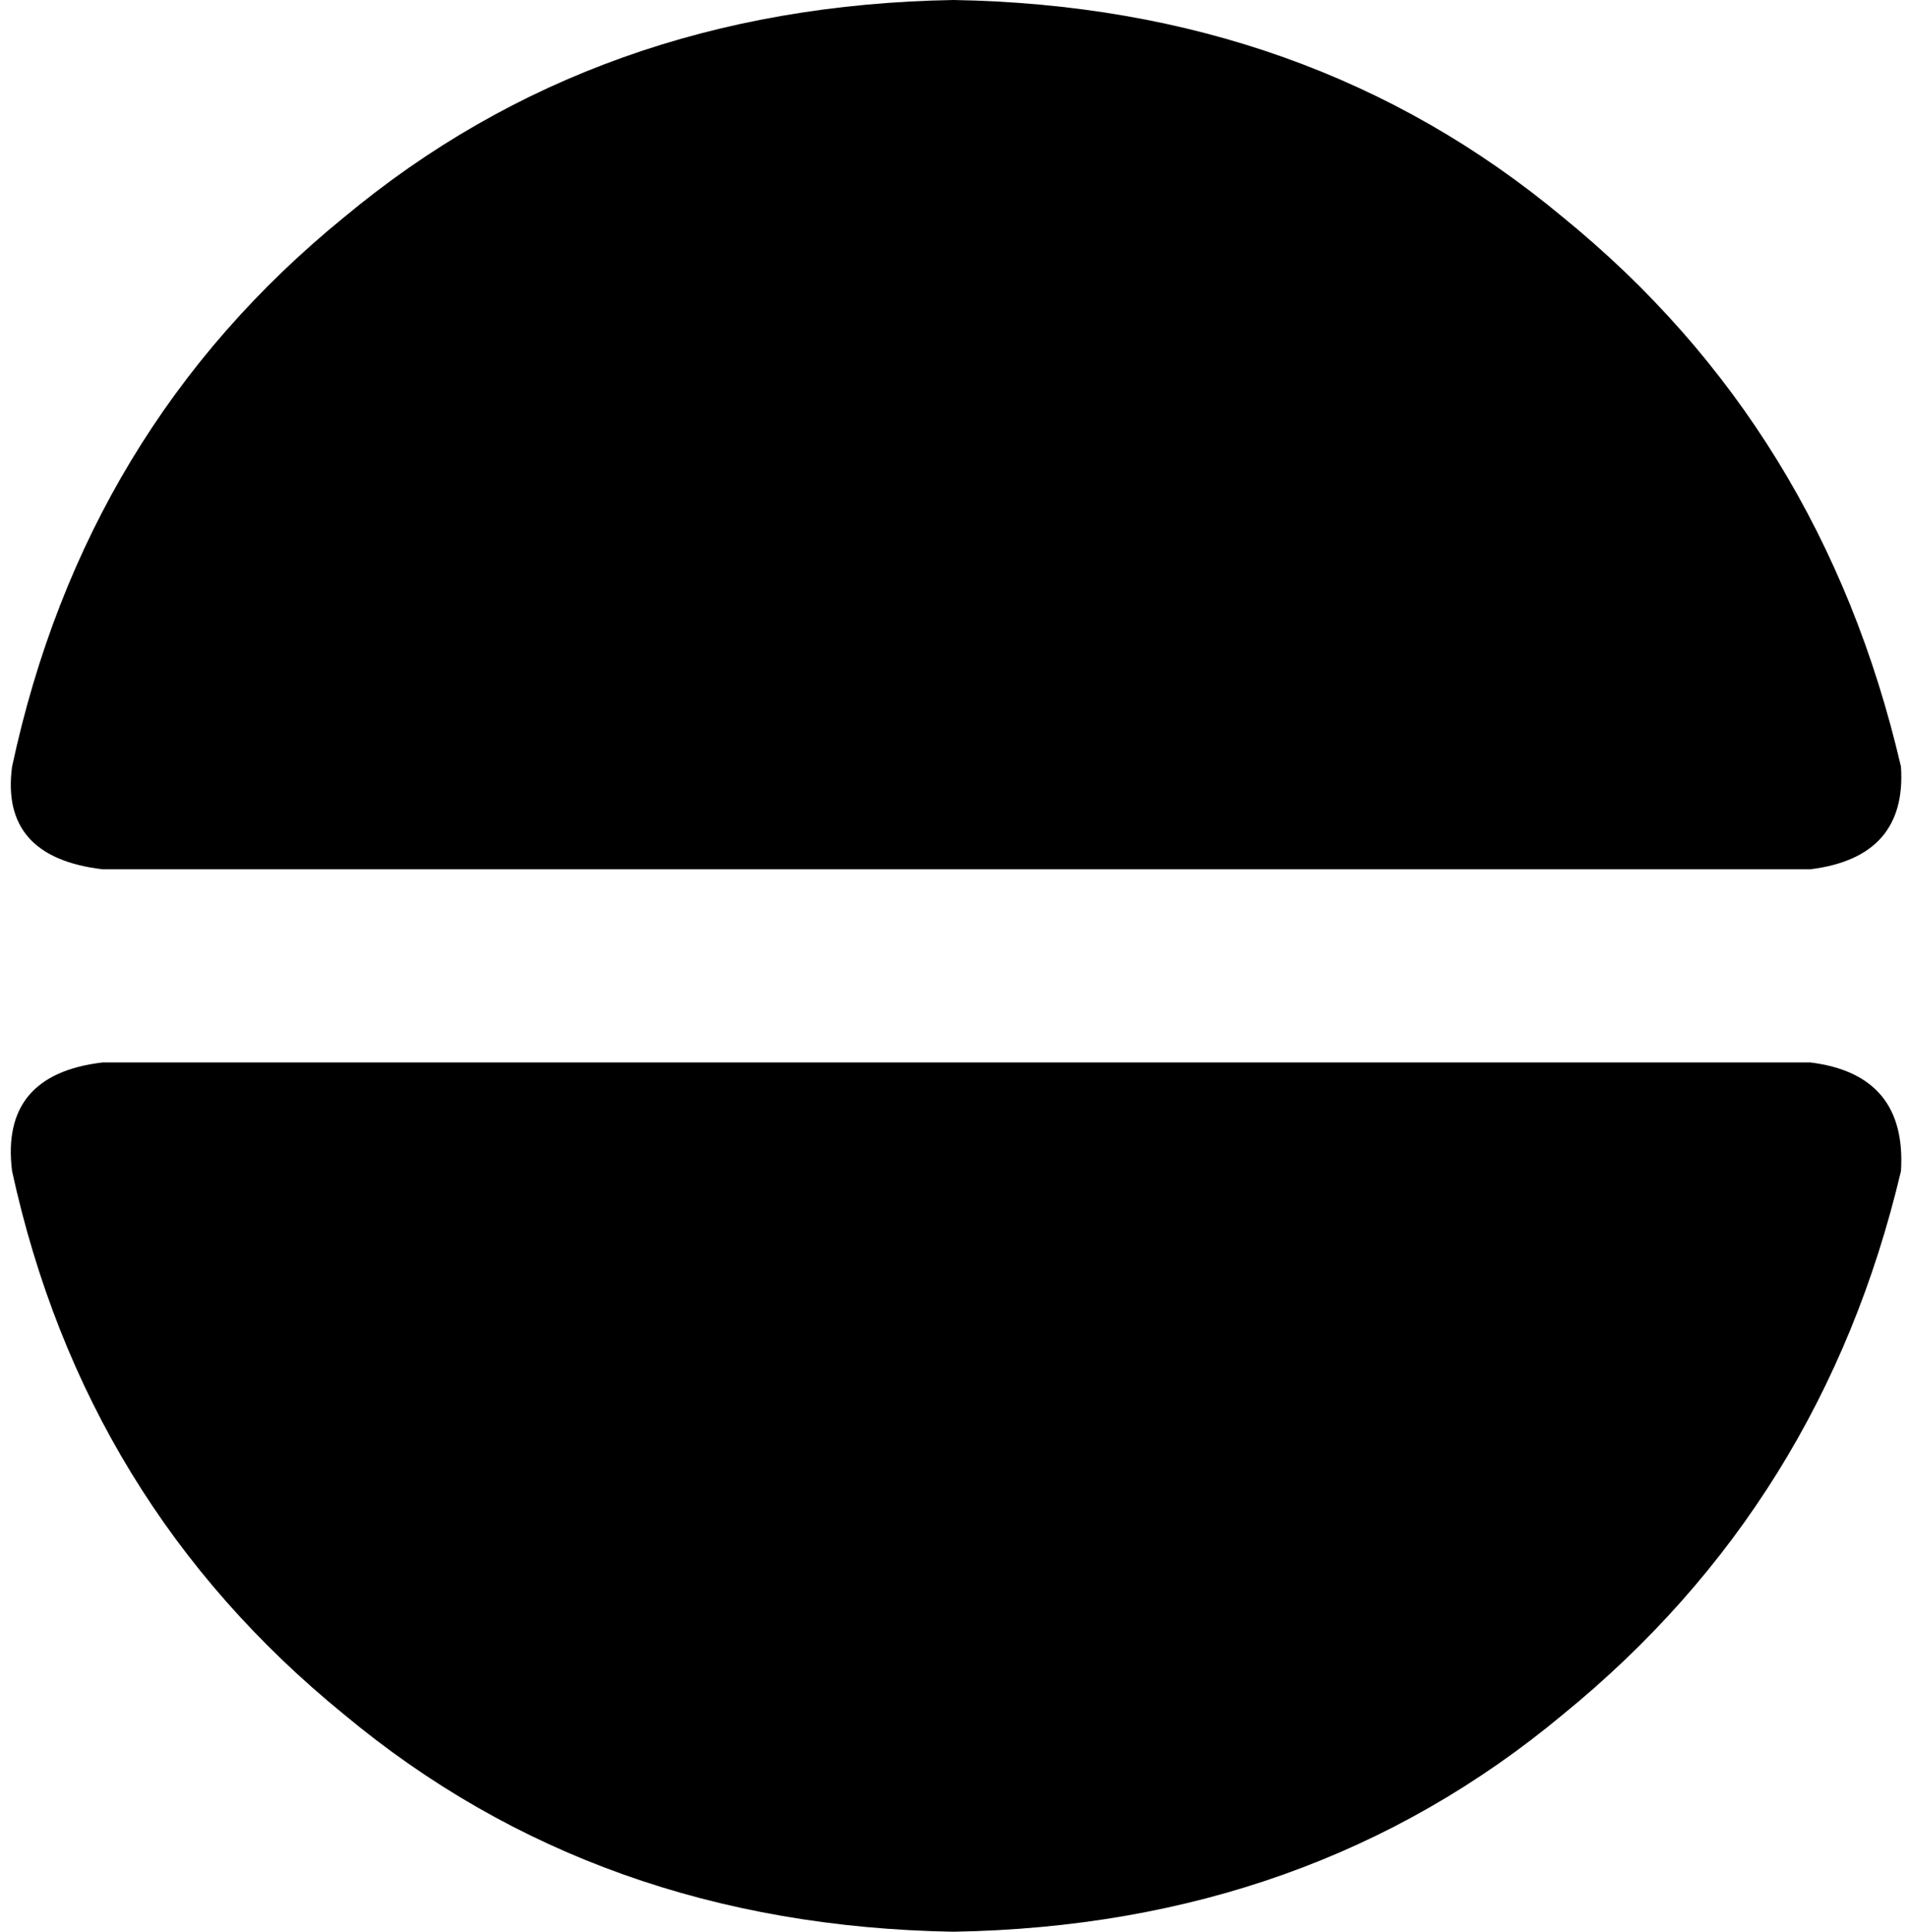<svg xmlns="http://www.w3.org/2000/svg" viewBox="0 0 316 320">
    <path d="M 315 194 Q 316 178 300 176 L 17 176 Q 0 178 2 194 Q 14 249 57 284 Q 99 319 158 320 Q 217 319 259 284 Q 302 249 315 194 L 315 194 Z M 315 127 Q 302 71 259 36 L 259 36 Q 217 1 158 0 Q 99 1 57 36 Q 14 71 2 127 Q 0 142 17 144 L 300 144 Q 316 142 315 127 L 315 127 Z"/>
</svg>

